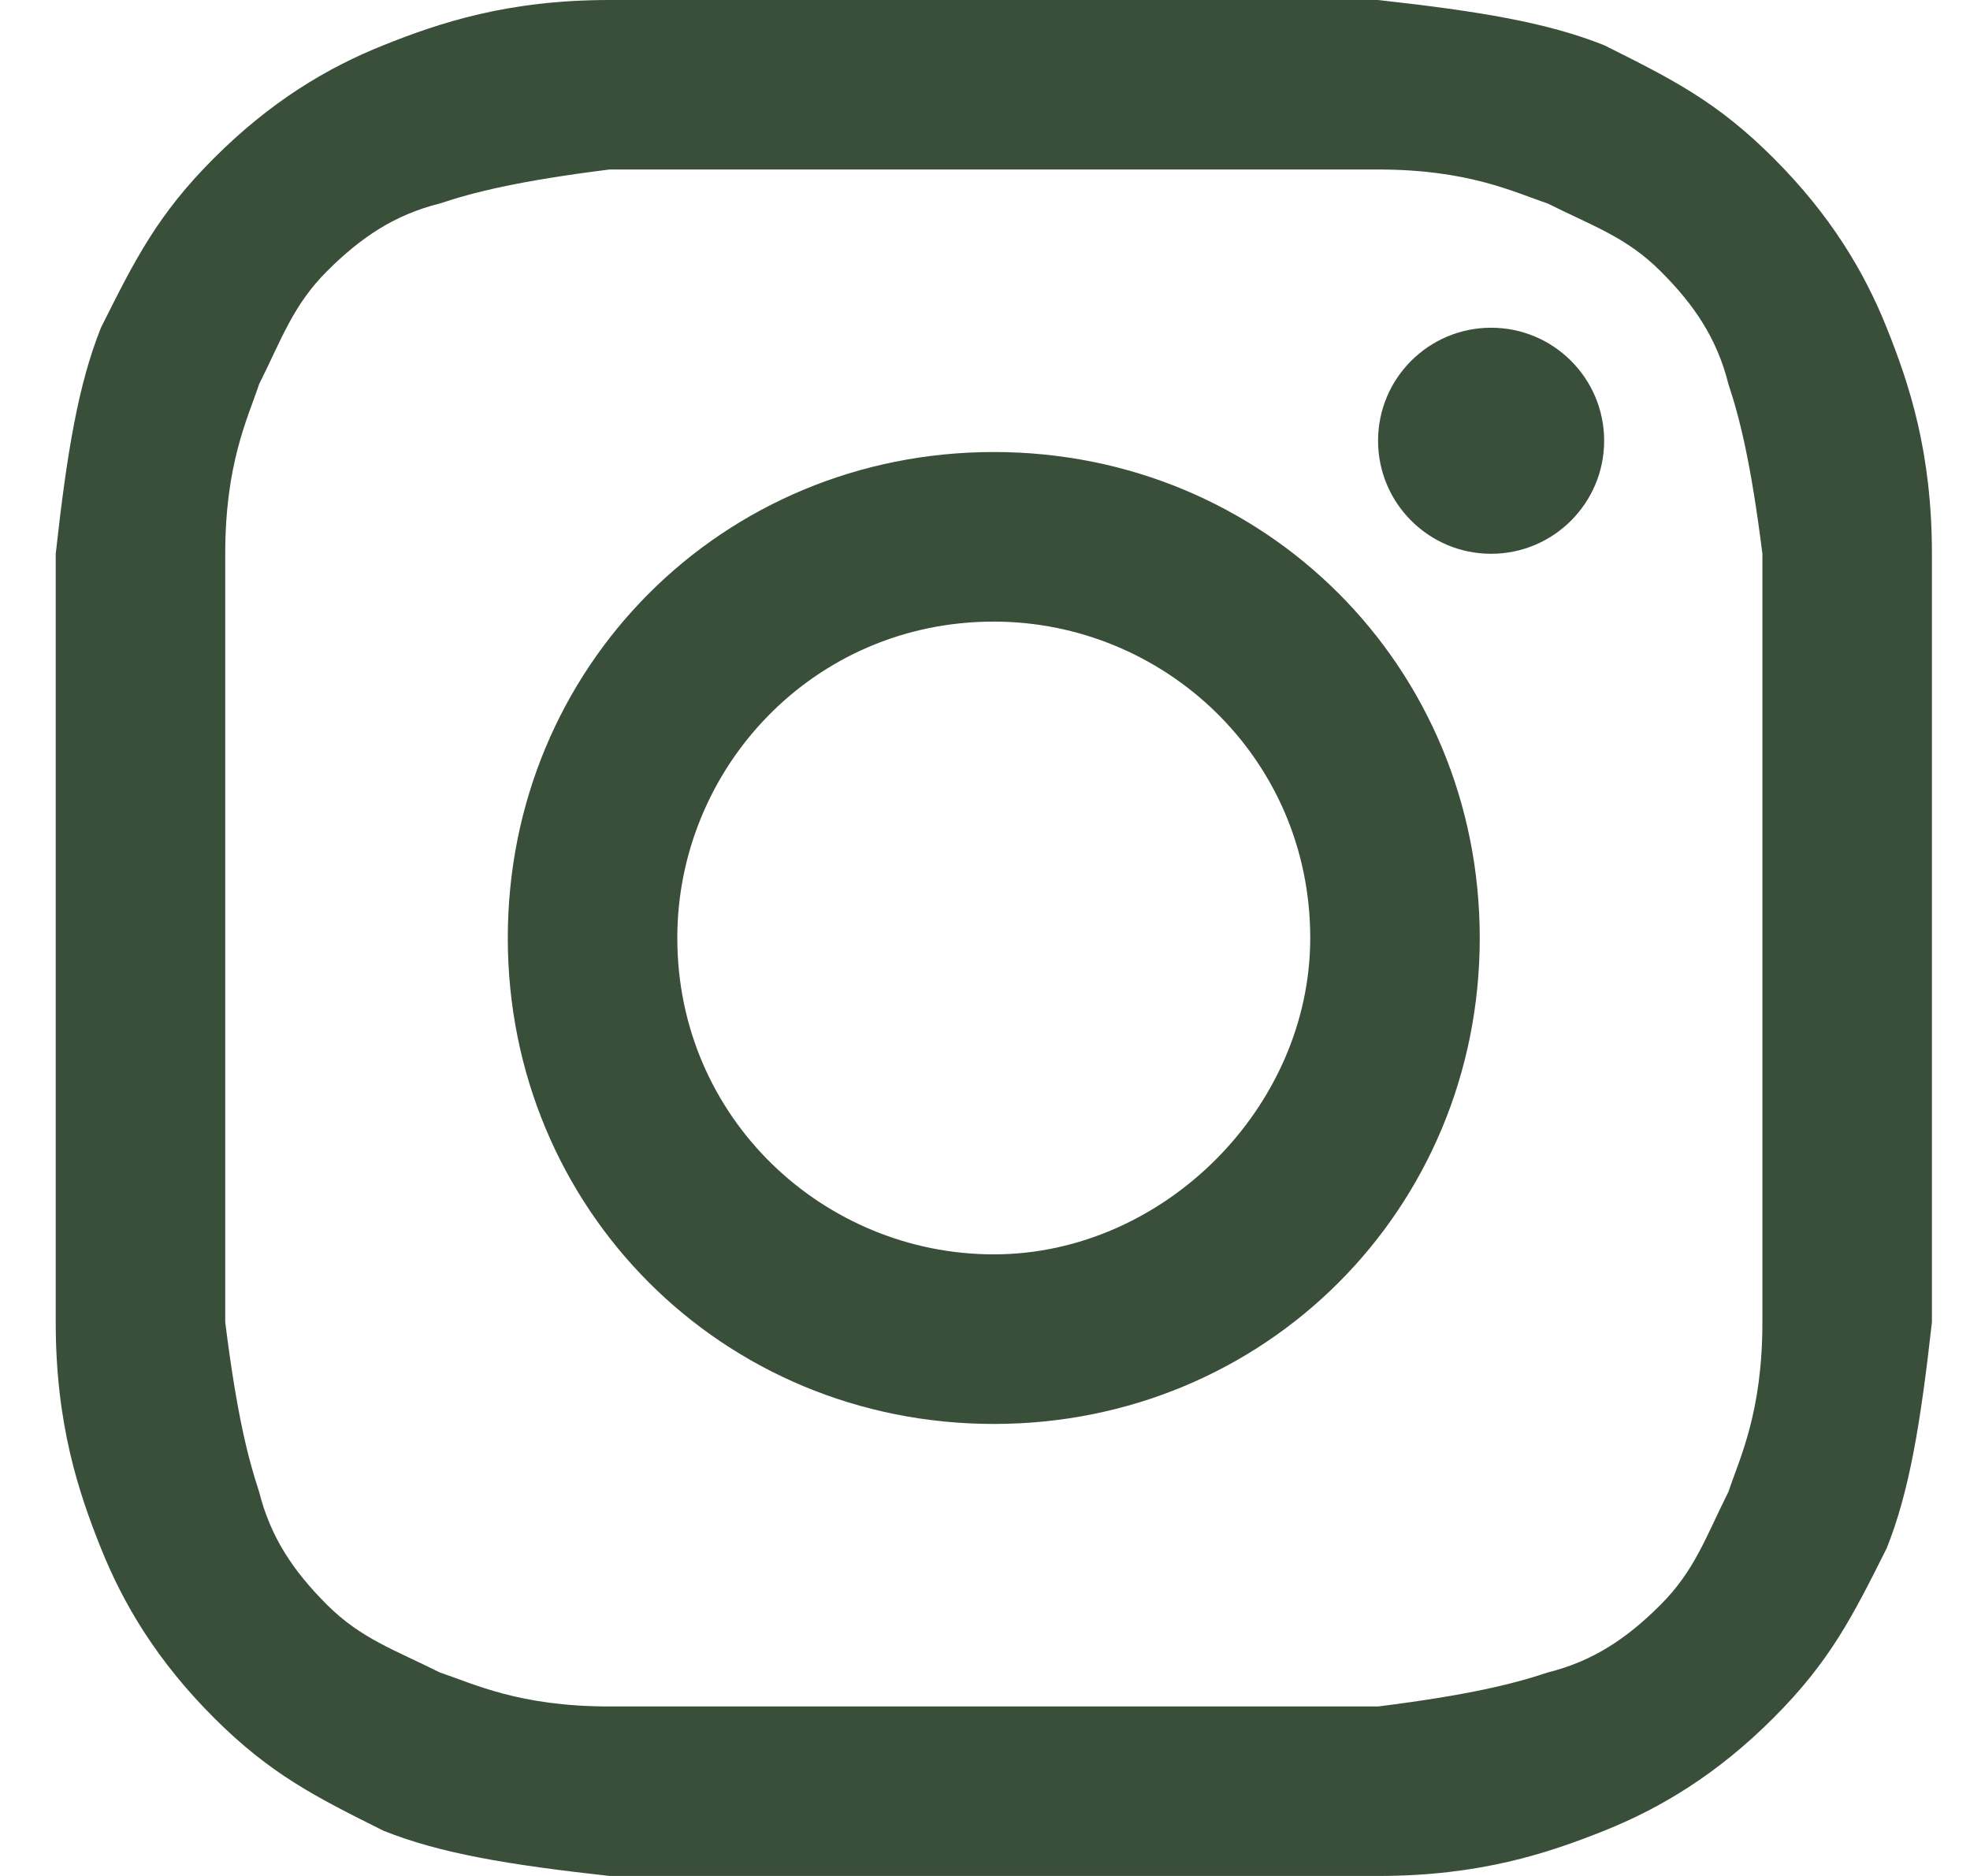 <svg width="21" height="20" viewBox="0 0 21 20" fill="none" xmlns="http://www.w3.org/2000/svg">
<path d="M10.594 1.807C13.244 1.807 13.606 1.807 14.69 1.807C15.654 1.807 16.136 2.048 16.497 2.169C16.979 2.41 17.341 2.53 17.702 2.892C18.064 3.253 18.305 3.614 18.425 4.096C18.546 4.458 18.666 4.94 18.787 5.904C18.787 6.988 18.787 7.229 18.787 10C18.787 12.771 18.787 13.012 18.787 14.096C18.787 15.06 18.546 15.542 18.425 15.904C18.184 16.386 18.064 16.747 17.702 17.108C17.341 17.47 16.979 17.711 16.497 17.831C16.136 17.952 15.654 18.072 14.69 18.193C13.606 18.193 13.365 18.193 10.594 18.193C7.823 18.193 7.582 18.193 6.497 18.193C5.534 18.193 5.052 17.952 4.69 17.831C4.208 17.59 3.847 17.47 3.485 17.108C3.124 16.747 2.883 16.386 2.762 15.904C2.642 15.542 2.521 15.06 2.401 14.096C2.401 13.012 2.401 12.771 2.401 10C2.401 7.229 2.401 6.988 2.401 5.904C2.401 4.94 2.642 4.458 2.762 4.096C3.003 3.614 3.124 3.253 3.485 2.892C3.847 2.53 4.208 2.289 4.69 2.169C5.052 2.048 5.534 1.928 6.497 1.807C7.582 1.807 7.943 1.807 10.594 1.807ZM10.594 0C7.823 0 7.582 0 6.497 0C5.413 0 4.69 0.241 4.088 0.482C3.485 0.723 2.883 1.084 2.28 1.687C1.678 2.289 1.437 2.771 1.076 3.494C0.835 4.096 0.714 4.819 0.594 5.904C0.594 6.988 0.594 7.349 0.594 10C0.594 12.771 0.594 13.012 0.594 14.096C0.594 15.181 0.835 15.904 1.076 16.506C1.317 17.108 1.678 17.711 2.28 18.313C2.883 18.916 3.365 19.157 4.088 19.518C4.69 19.759 5.413 19.88 6.497 20C7.582 20 7.943 20 10.594 20C13.244 20 13.606 20 14.69 20C15.774 20 16.497 19.759 17.1 19.518C17.702 19.277 18.305 18.916 18.907 18.313C19.509 17.711 19.75 17.229 20.112 16.506C20.353 15.904 20.473 15.181 20.594 14.096C20.594 13.012 20.594 12.651 20.594 10C20.594 7.349 20.594 6.988 20.594 5.904C20.594 4.819 20.353 4.096 20.112 3.494C19.871 2.892 19.509 2.289 18.907 1.687C18.305 1.084 17.823 0.843 17.1 0.482C16.497 0.241 15.774 0.12 14.69 0C13.606 0 13.365 0 10.594 0Z" fill="#3A4F39"/>
<path d="M10.594 4.819C7.702 4.819 5.413 7.108 5.413 10C5.413 12.892 7.702 15.181 10.594 15.181C13.485 15.181 15.774 12.892 15.774 10C15.774 7.108 13.485 4.819 10.594 4.819ZM10.594 13.373C8.787 13.373 7.22 11.928 7.22 10C7.22 8.193 8.666 6.627 10.594 6.627C12.401 6.627 13.967 8.072 13.967 10C13.967 11.807 12.401 13.373 10.594 13.373Z" fill="#3A4F39"/>
<path d="M15.895 5.904C16.56 5.904 17.1 5.364 17.1 4.699C17.1 4.033 16.56 3.494 15.895 3.494C15.23 3.494 14.69 4.033 14.69 4.699C14.69 5.364 15.23 5.904 15.895 5.904Z" fill="#3A4F39"/>
</svg>
